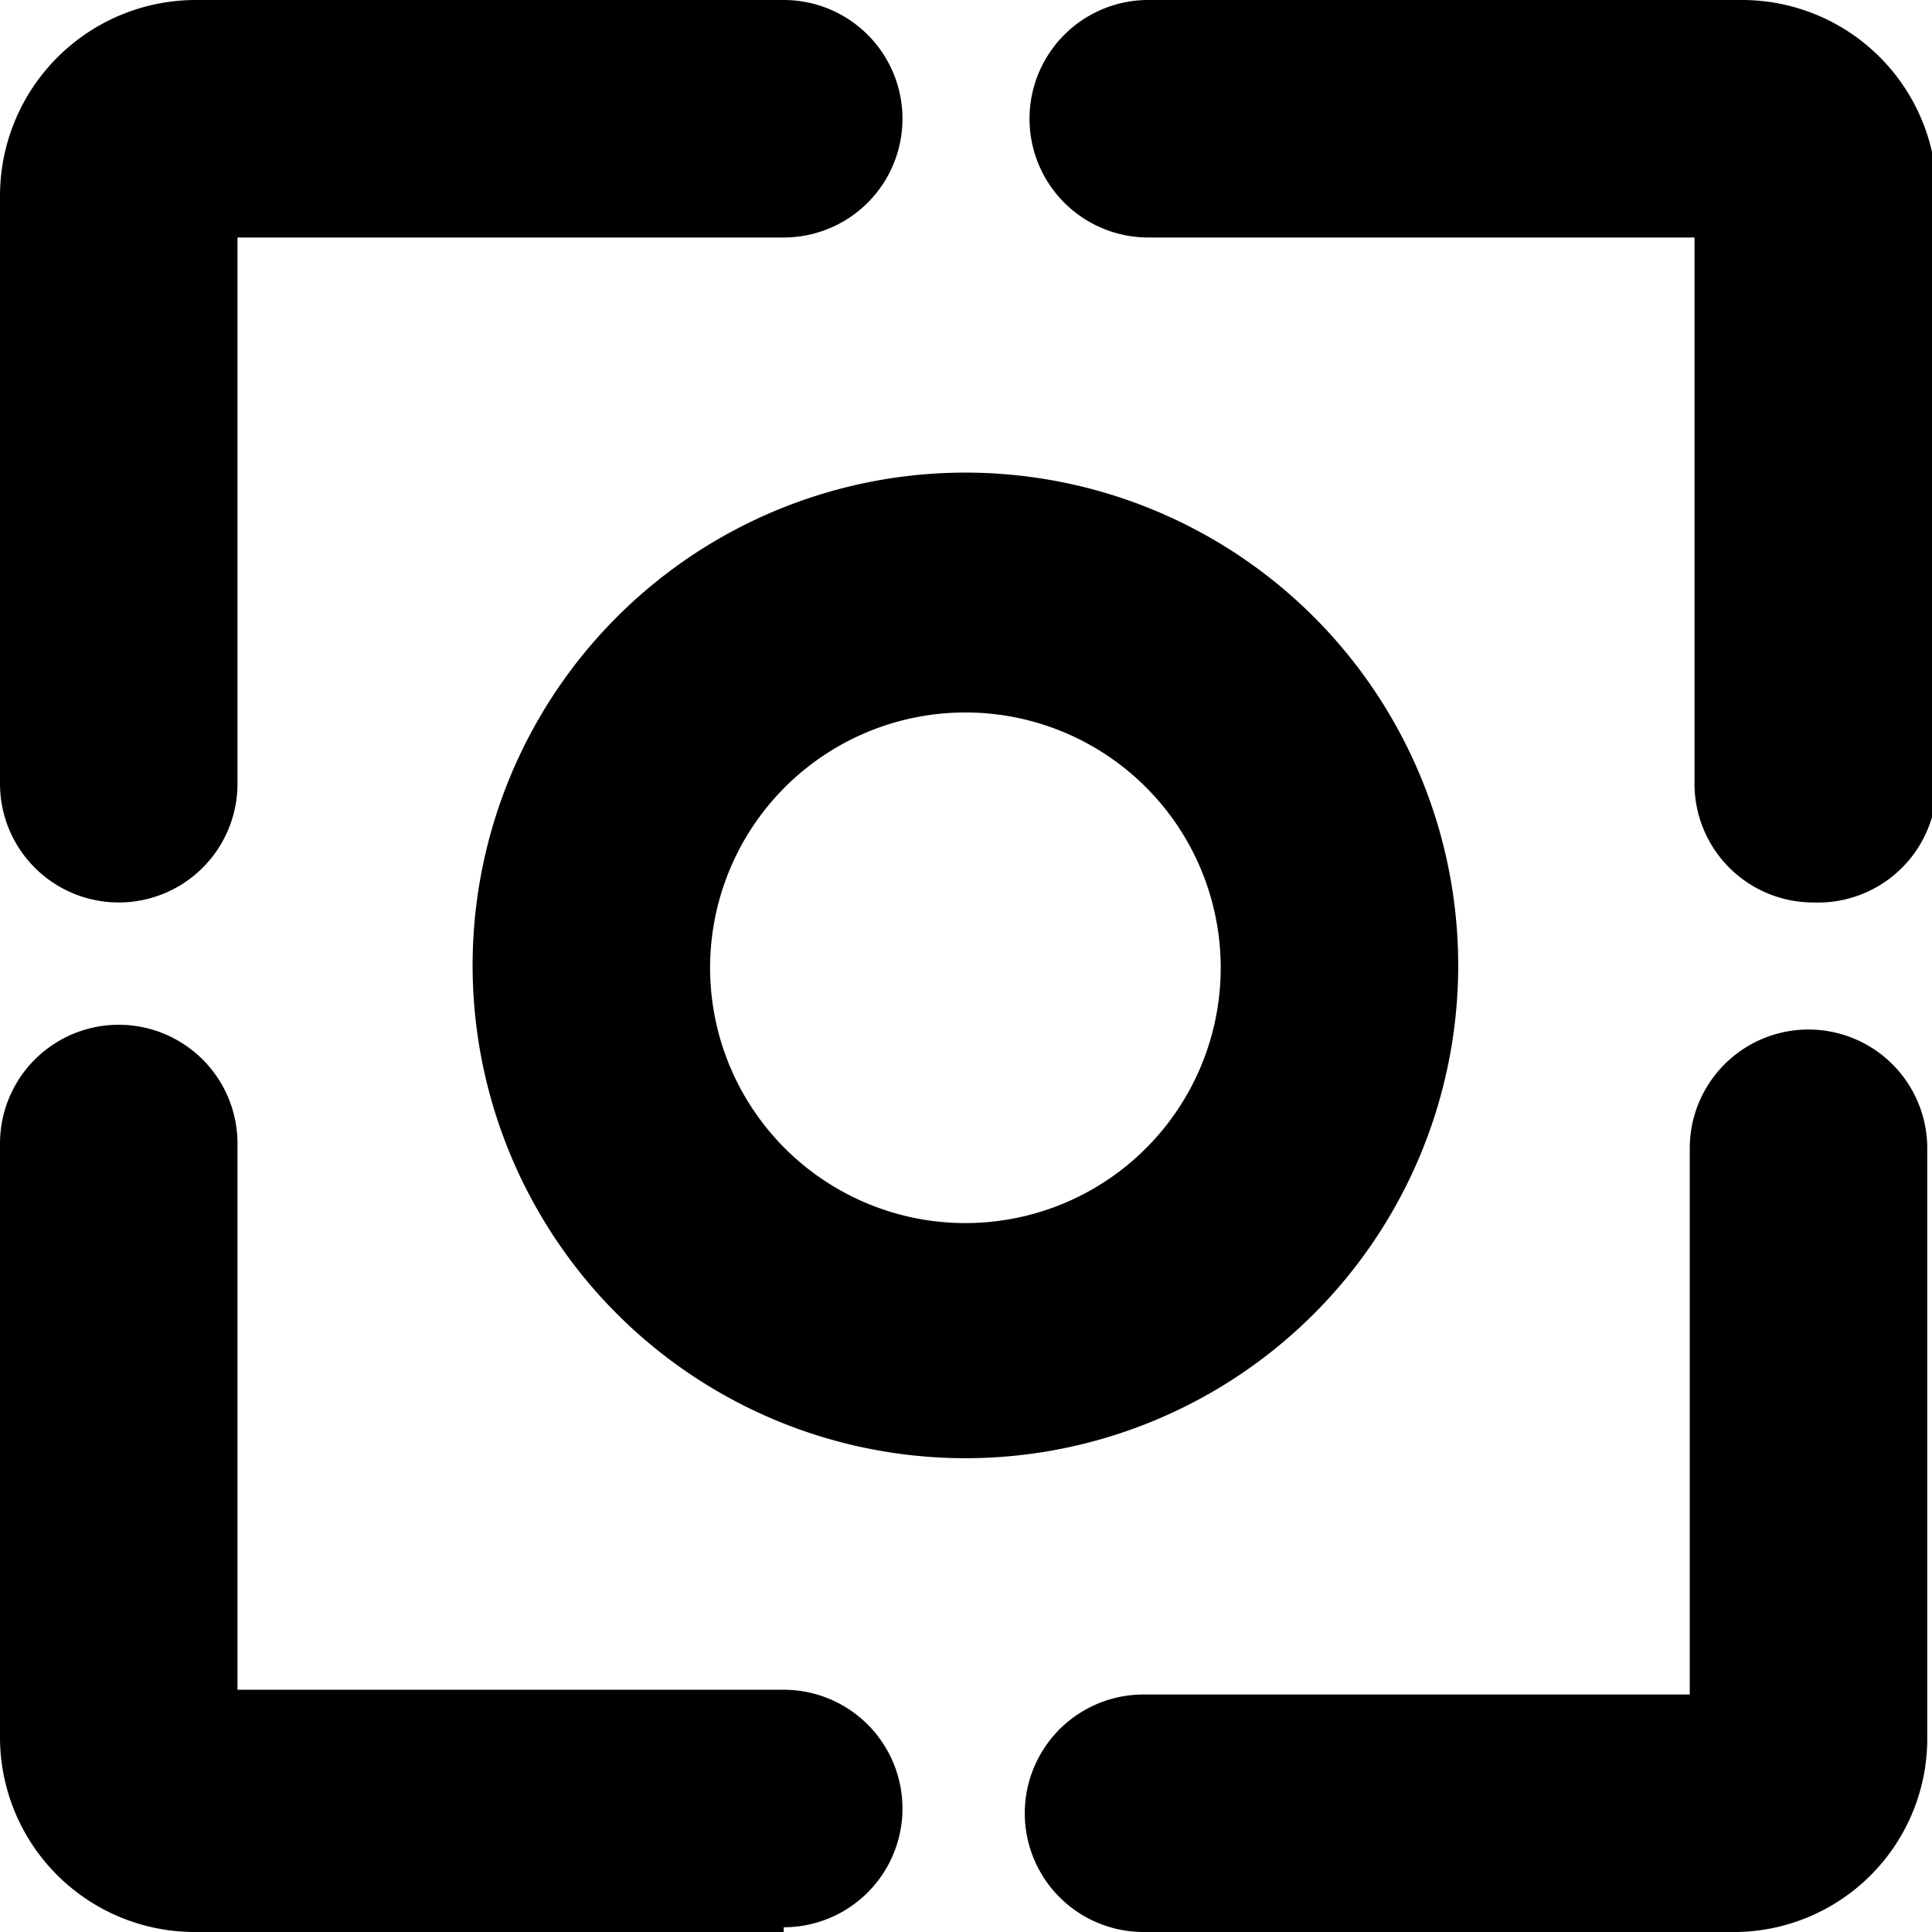 <svg xmlns="http://www.w3.org/2000/svg" viewBox="0 0 16.27 16.27">
   <path d="M8.14,12.28a4.15,4.15,0,1,1,4.14-4.14A4.15,4.15,0,0,1,8.14,12.28ZM8.14,6a2.15,2.15,0,1,0,2.14,2.15A2.15,2.15,0,0,0,8.14,6Z" />
   <path d="M6.6,16.27H1.65A1.64,1.64,0,0,1,0,14.63v-5a1,1,0,0,1,2,0v4.6H6.6a1,1,0,0,1,0,2Z" />
   <path d="M14.63,16.27h-5a1,1,0,1,1,0-2h4.6V9.67a1,1,0,1,1,2,0v5A1.63,1.63,0,0,1,14.63,16.27Z" />
   <path d="M15.27,7.6a1,1,0,0,1-1-1V2H9.67a1,1,0,0,1,0-2h5a1.64,1.64,0,0,1,1.64,1.65V6.6A1,1,0,0,1,15.27,7.6ZM14.63,2h0Z" />
   <path d="M1,7.6a1,1,0,0,1-1-1V1.65A1.65,1.65,0,0,1,1.65,0H6.6a1,1,0,0,1,0,2H2V6.6A1,1,0,0,1,1,7.6Z" />
</svg>
